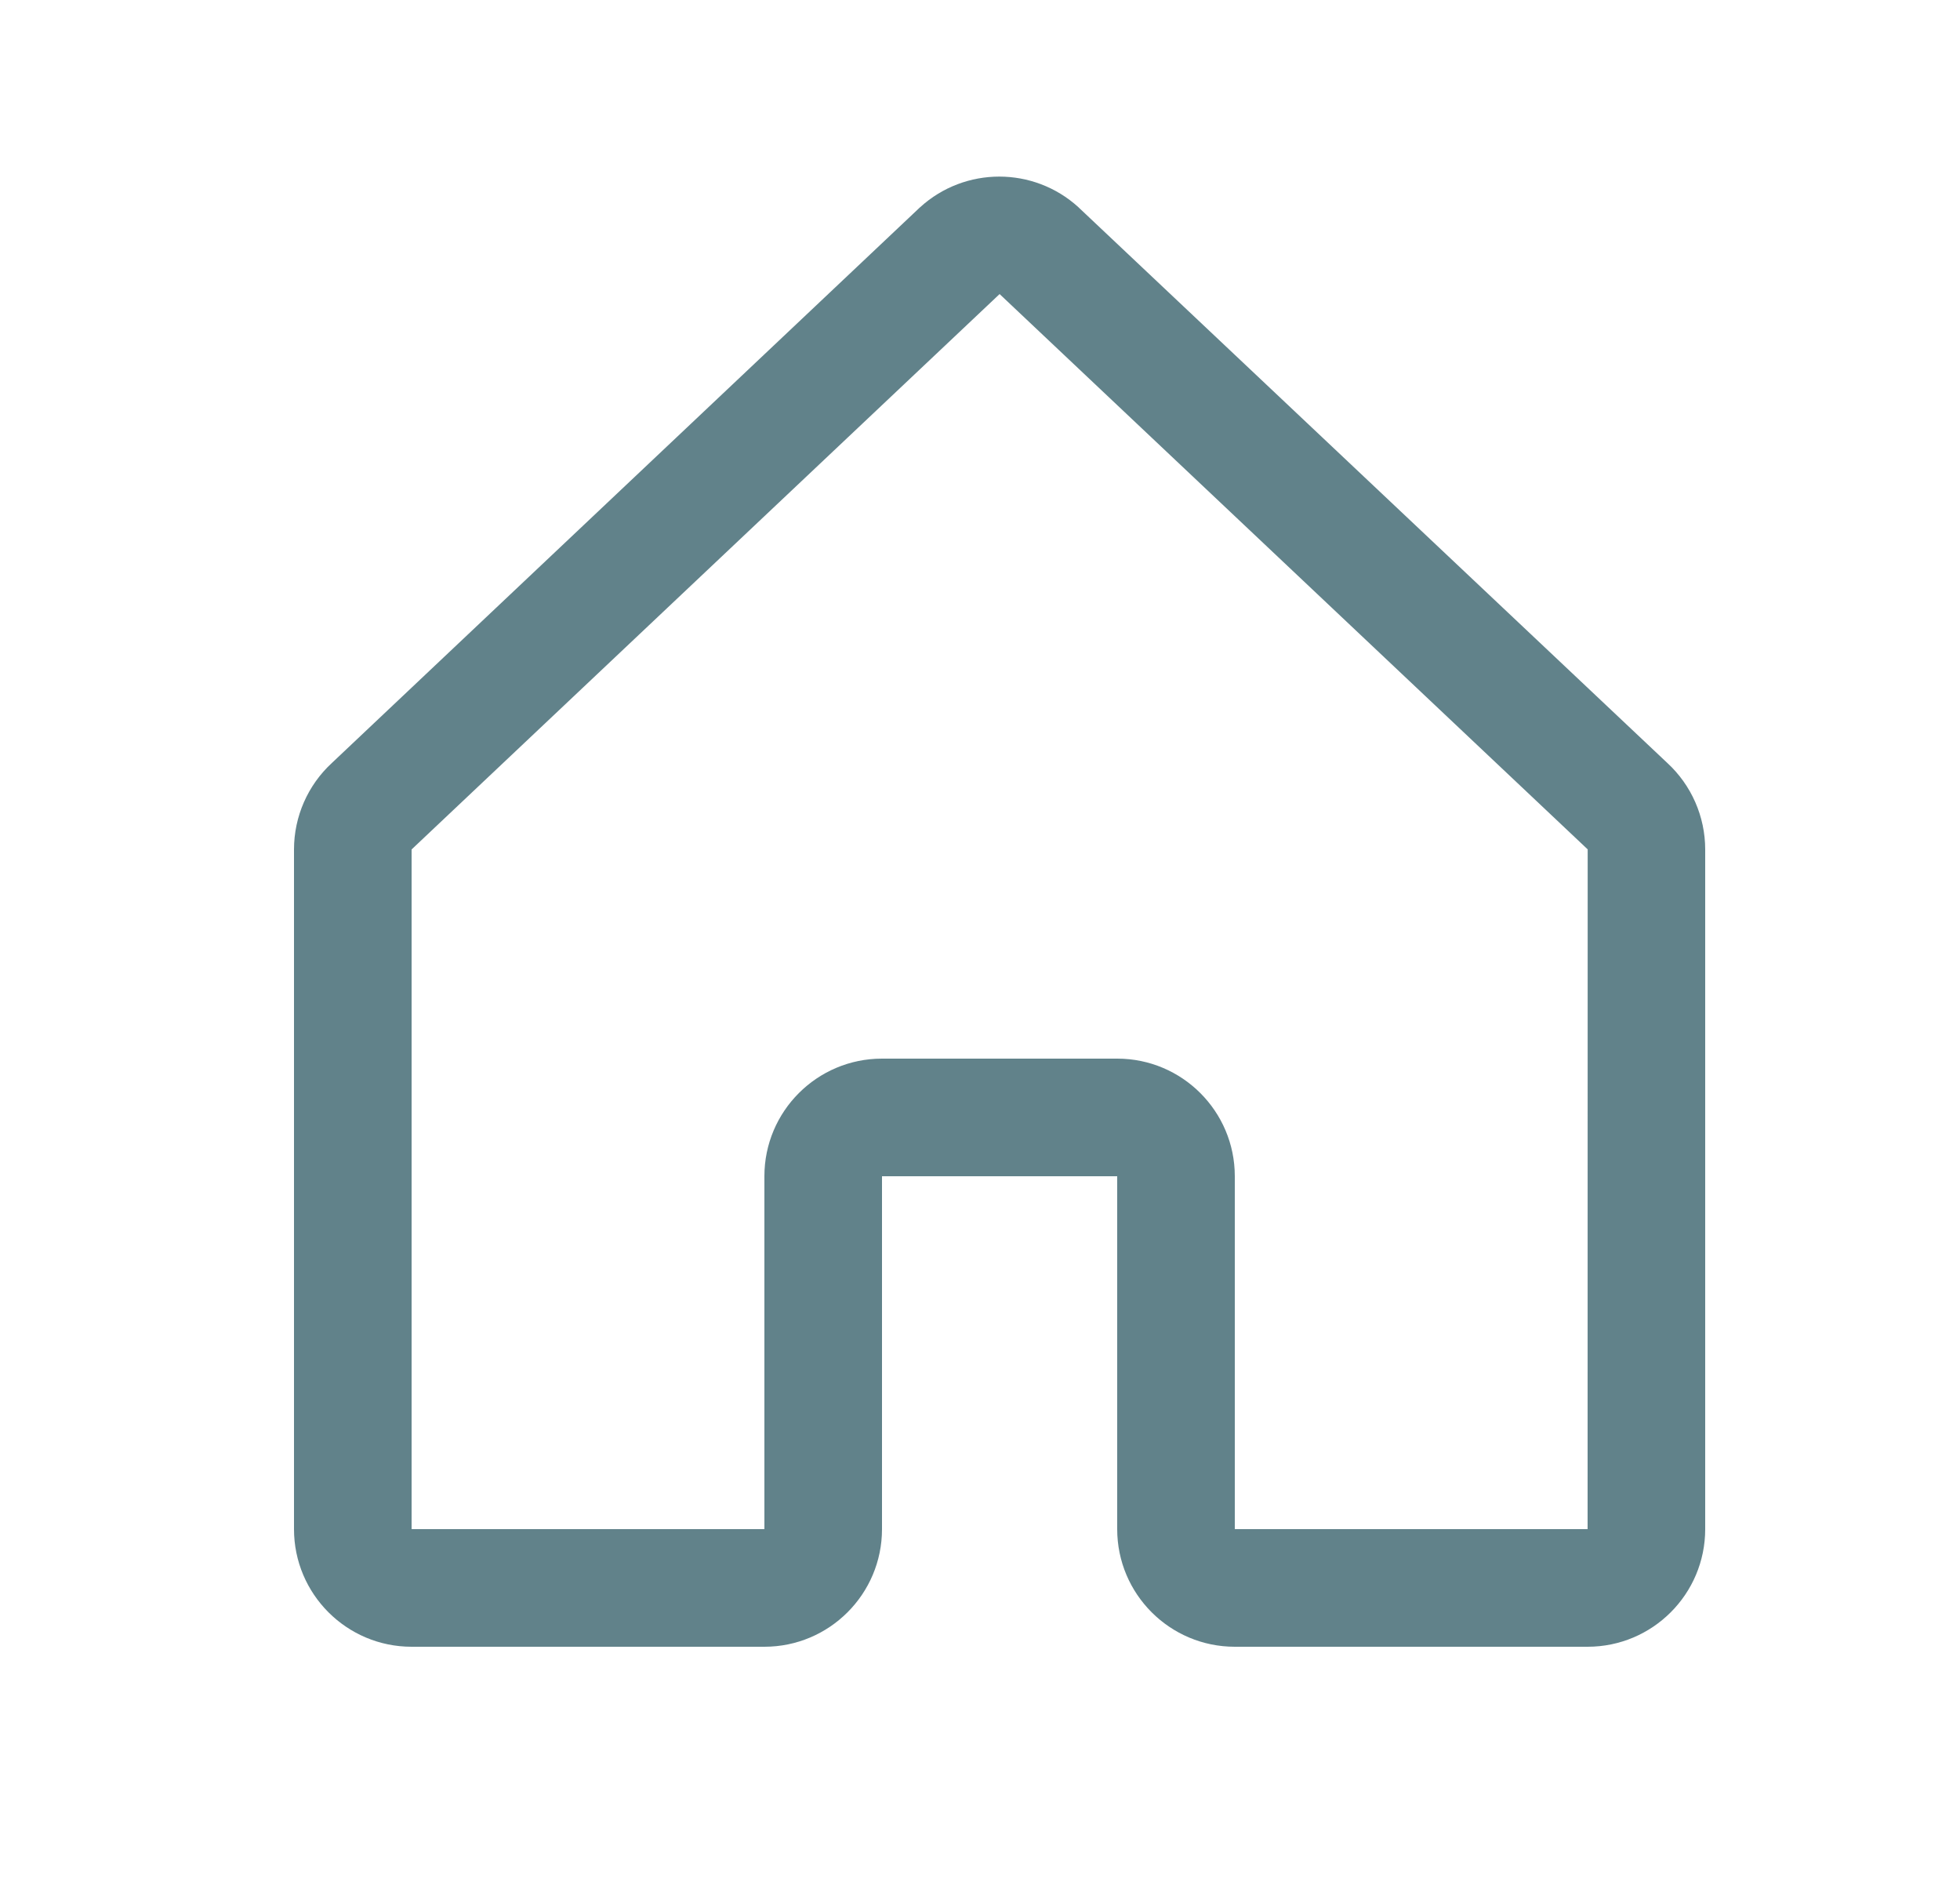 <svg width="25" height="24" viewBox="0 0 25 24" fill="none" xmlns="http://www.w3.org/2000/svg">
<g clip-path="url(#clip0_2_329)">
<path fill-rule="evenodd" clip-rule="evenodd" d="M21.265 9.728L13.765 2.652C13.762 2.649 13.758 2.646 13.755 2.642C13.183 2.122 12.309 2.122 11.737 2.642L11.726 2.652L4.235 9.728C3.926 10.012 3.75 10.413 3.75 10.833V19.5C3.75 20.328 4.422 21 5.25 21H9.75C10.578 21 11.25 20.328 11.25 19.5V15H14.25V19.5C14.25 20.328 14.922 21 15.75 21H20.25C21.078 21 21.75 20.328 21.75 19.5V10.833C21.75 10.413 21.574 10.012 21.265 9.728ZM20.25 19.5H15.75V15C15.75 14.172 15.078 13.5 14.25 13.5H11.25C10.422 13.5 9.75 14.172 9.75 15V19.5H5.25V10.833L5.26 10.823L12.75 3.75L20.241 10.822L20.251 10.831L20.25 19.5Z" fill="#61828A"/>
</g>
<defs>
<clipPath id="clip0_2_329">
<rect width="24" height="24" fill="white" transform="translate(0.75)"/>
</clipPath>
</defs>
</svg>
